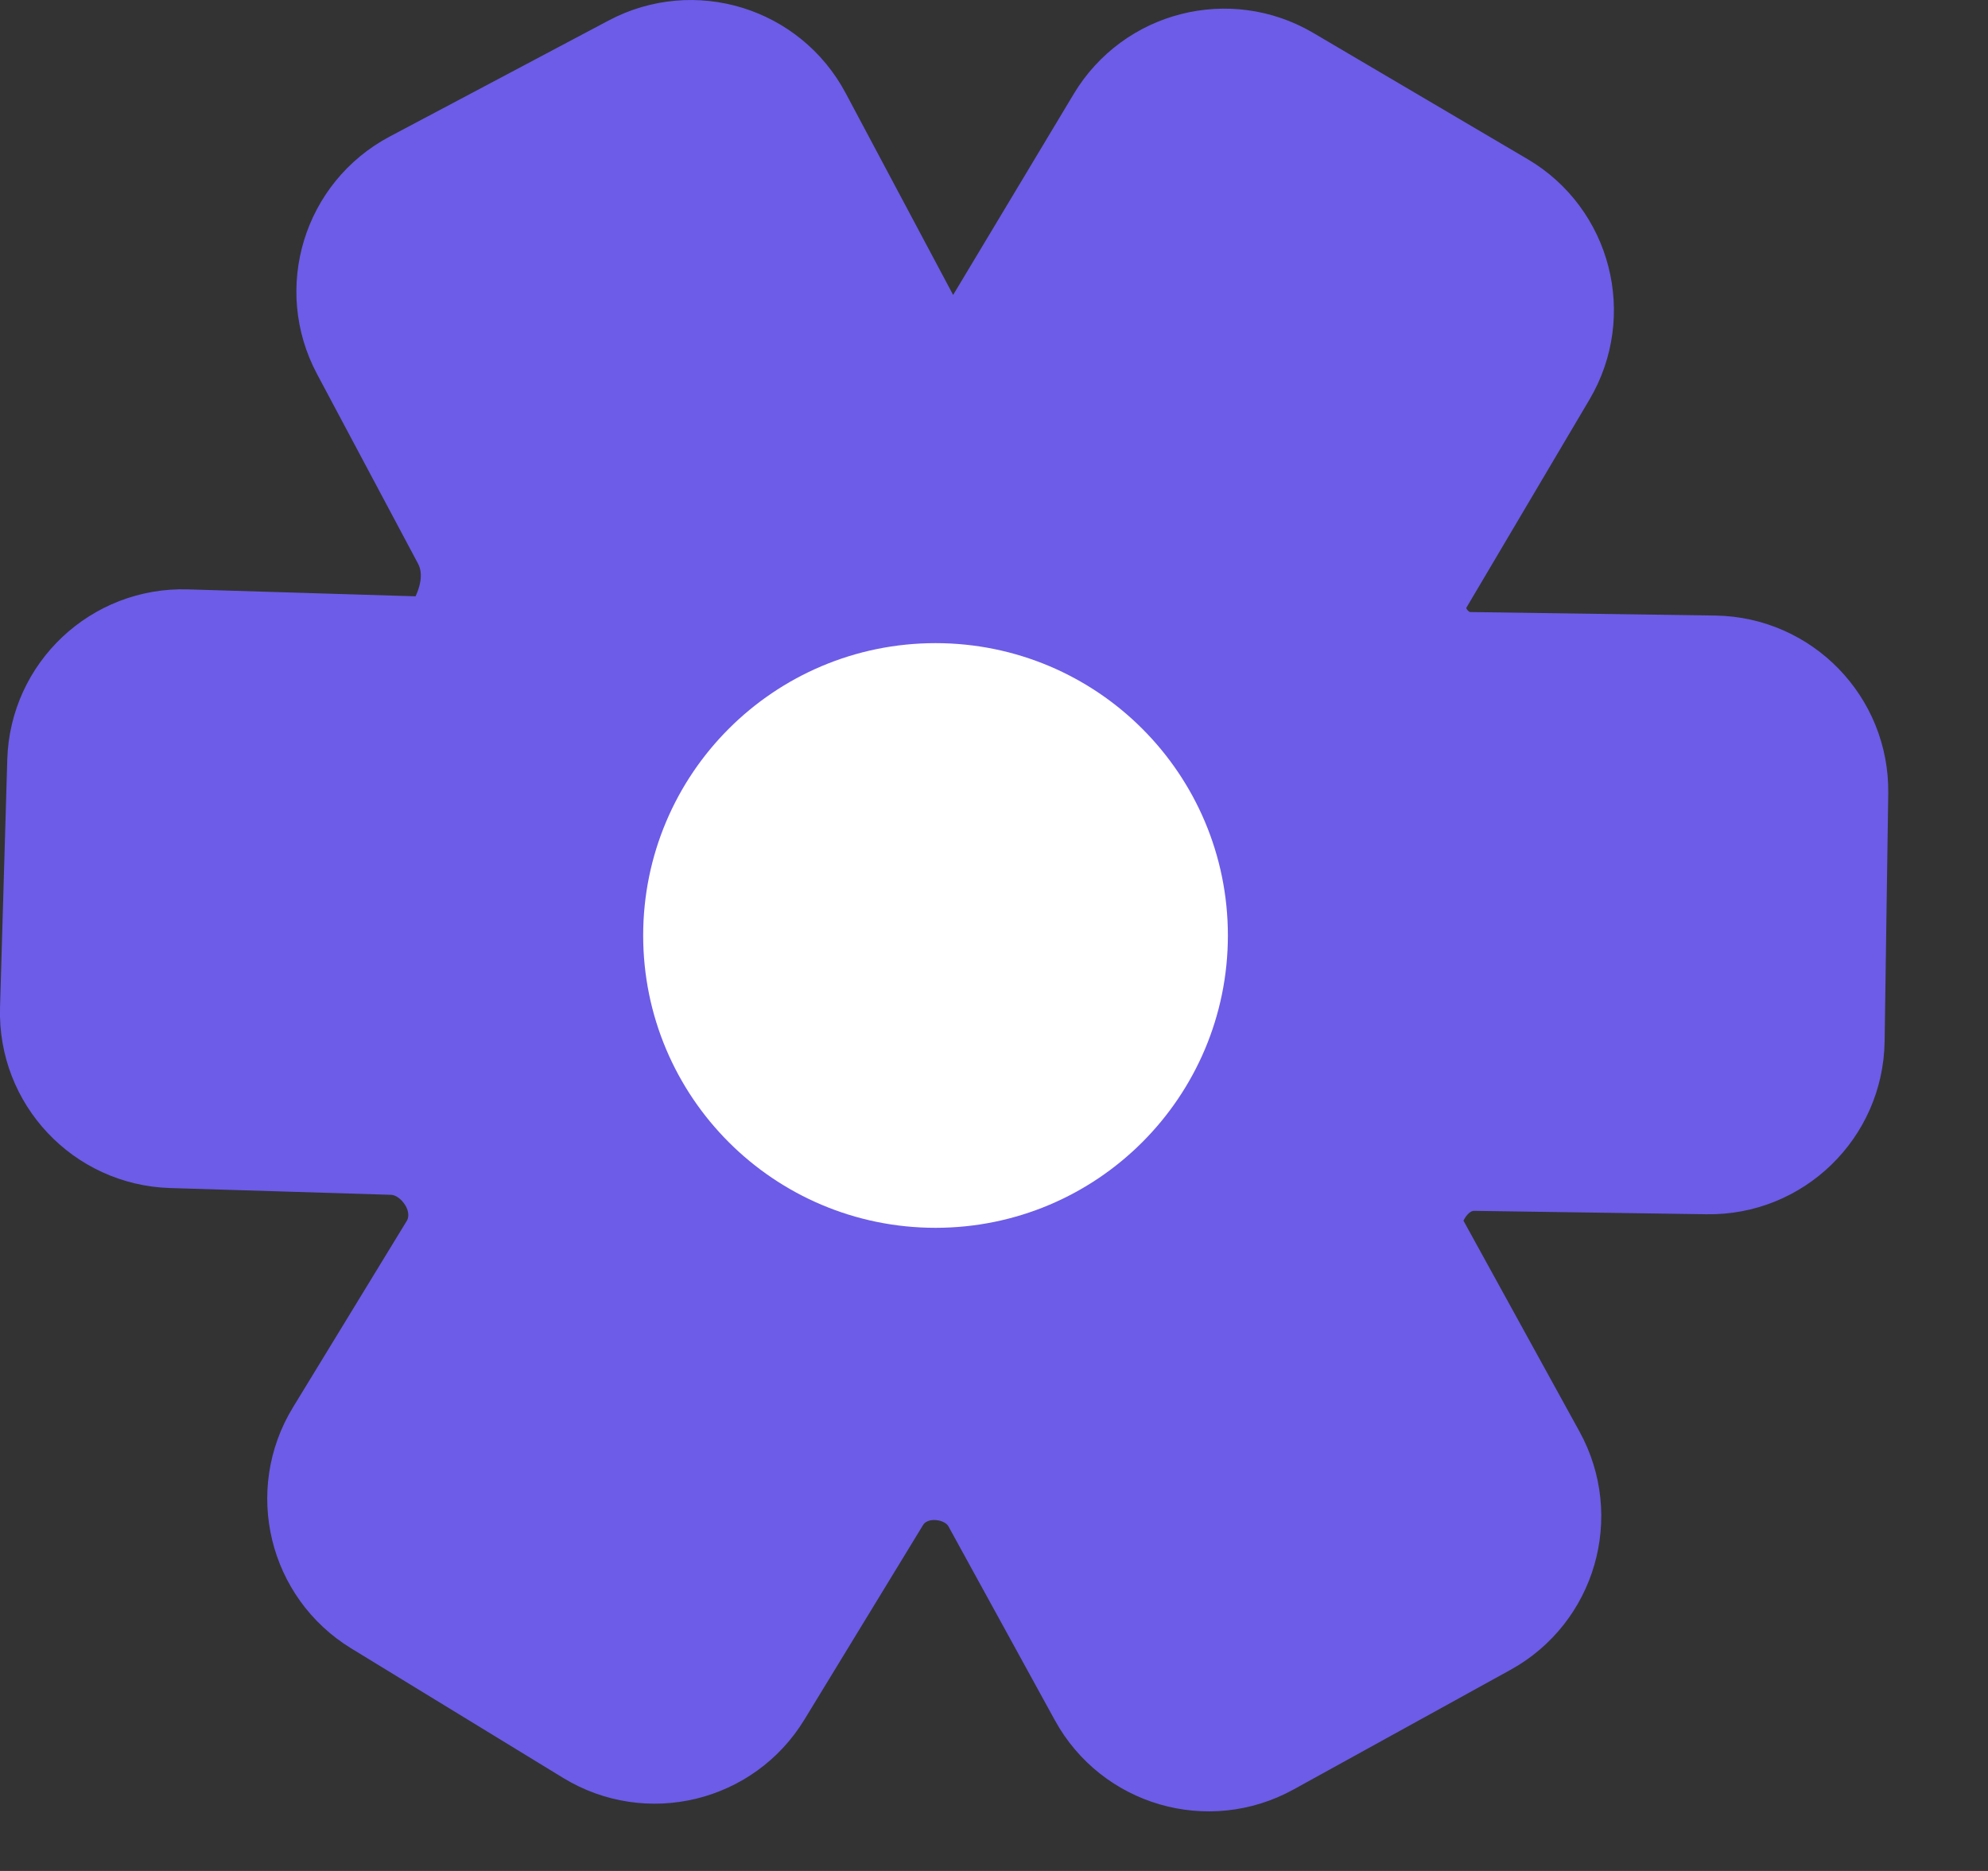<svg width="17" height="16" viewBox="0 0 17 16" fill="none" xmlns="http://www.w3.org/2000/svg">
<rect x="0" y="0" width="17" height="16" fill="#333333" stroke="none"/>
<path d="M9.459 14.471C9.725 14.956 10.334 15.133 10.819 14.866L12.676 13.842C13.159 13.575 13.335 12.967 13.069 12.484L12.049 10.63C11.971 10.489 11.988 10.32 12.081 10.189V10.189V10.189C12.192 9.986 12.386 9.851 12.617 9.855L14.601 9.884C15.153 9.893 15.608 9.451 15.616 8.899L15.647 6.779C15.655 6.227 15.214 5.773 14.662 5.764L12.562 5.734C12.377 5.731 12.211 5.625 12.115 5.468V5.468C12.018 5.308 12.012 5.107 12.107 4.946L13.162 3.162C13.443 2.686 13.285 2.071 12.808 1.791L10.976 0.712C10.503 0.434 9.894 0.589 9.611 1.06L8.504 2.905C8.429 3.03 8.29 3.102 8.143 3.097V3.097C7.99 3.092 7.845 3.012 7.773 2.877L6.79 1.031C6.531 0.544 5.927 0.358 5.439 0.617L3.566 1.61C3.078 1.869 2.892 2.475 3.152 2.963L4.016 4.585C4.154 4.846 4.108 5.143 3.961 5.399V5.399V5.399C3.89 5.524 3.772 5.606 3.629 5.602L1.592 5.54C1.04 5.523 0.578 5.958 0.562 6.51L0.5 8.631C0.484 9.183 0.918 9.643 1.469 9.66L3.358 9.718C3.586 9.725 3.786 9.864 3.901 10.061V10.061C4.016 10.259 4.025 10.504 3.906 10.7L2.932 12.296C2.644 12.767 2.793 13.382 3.264 13.67L5.077 14.778C5.549 15.066 6.165 14.917 6.452 14.445L7.468 12.779C7.581 12.595 7.787 12.494 8.002 12.499V12.499C8.227 12.504 8.441 12.616 8.549 12.813L9.459 14.471Z" fill="#6C5CE7" stroke="#6C5CE7" stroke-miterlimit="10"/>
<path d="M8 10C9.105 10 10 9.105 10 8C10 6.895 9.105 6 8 6C6.895 6 6 6.895 6 8C6 9.105 6.895 10 8 10Z" fill="white" stroke="white" stroke-miterlimit="10"/>
</svg>
